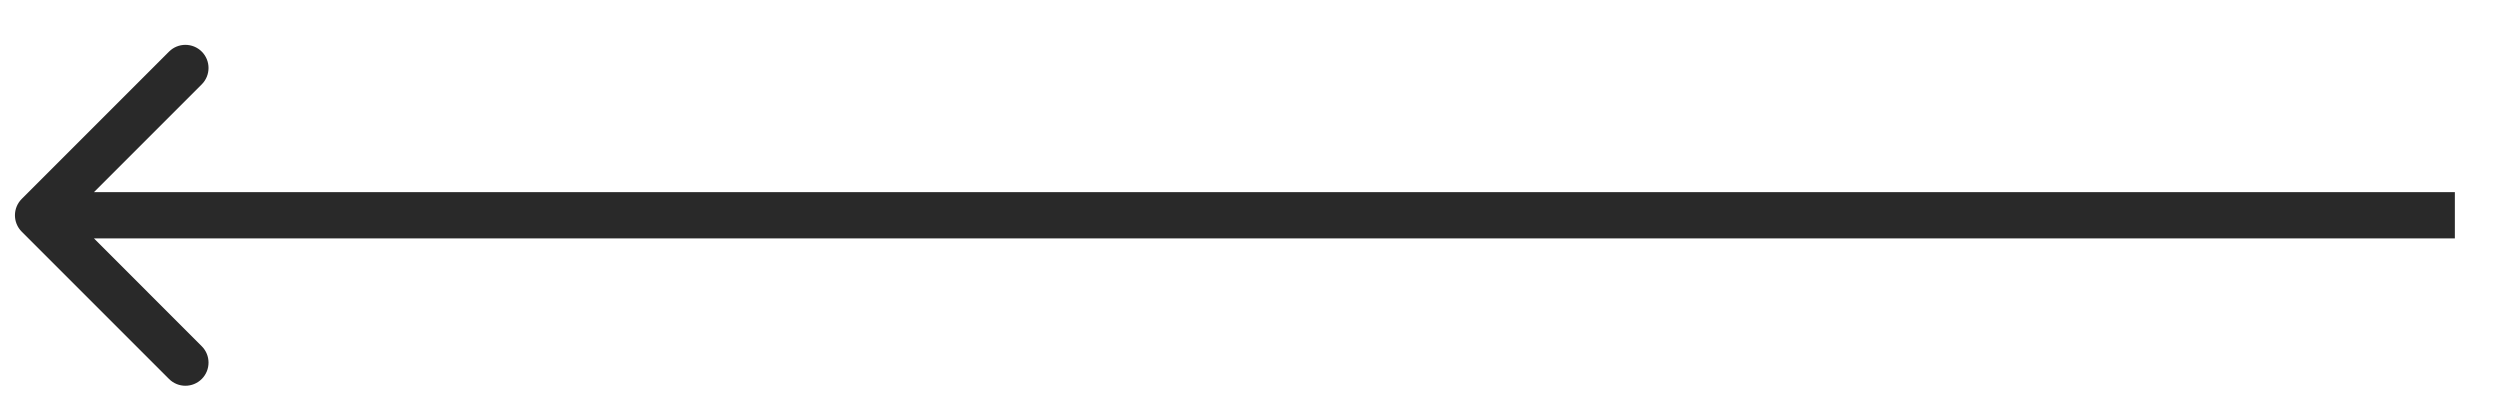 <svg width="54" height="9" viewBox="0 0 54 9" fill="none" xmlns="http://www.w3.org/2000/svg">
<path fill-rule="evenodd" clip-rule="evenodd" d="M3.651 8.186L0.469 5.004C0.274 4.809 0.274 4.492 0.469 4.297L3.651 1.115C3.846 0.92 4.163 0.92 4.358 1.115C4.553 1.31 4.553 1.627 4.358 1.822L2.03 4.15L53.025 4.15V5.15L2.03 5.15L4.358 7.479C4.553 7.674 4.553 7.991 4.358 8.186C4.163 8.381 3.846 8.381 3.651 8.186Z" fill="#292929"/>
</svg>
